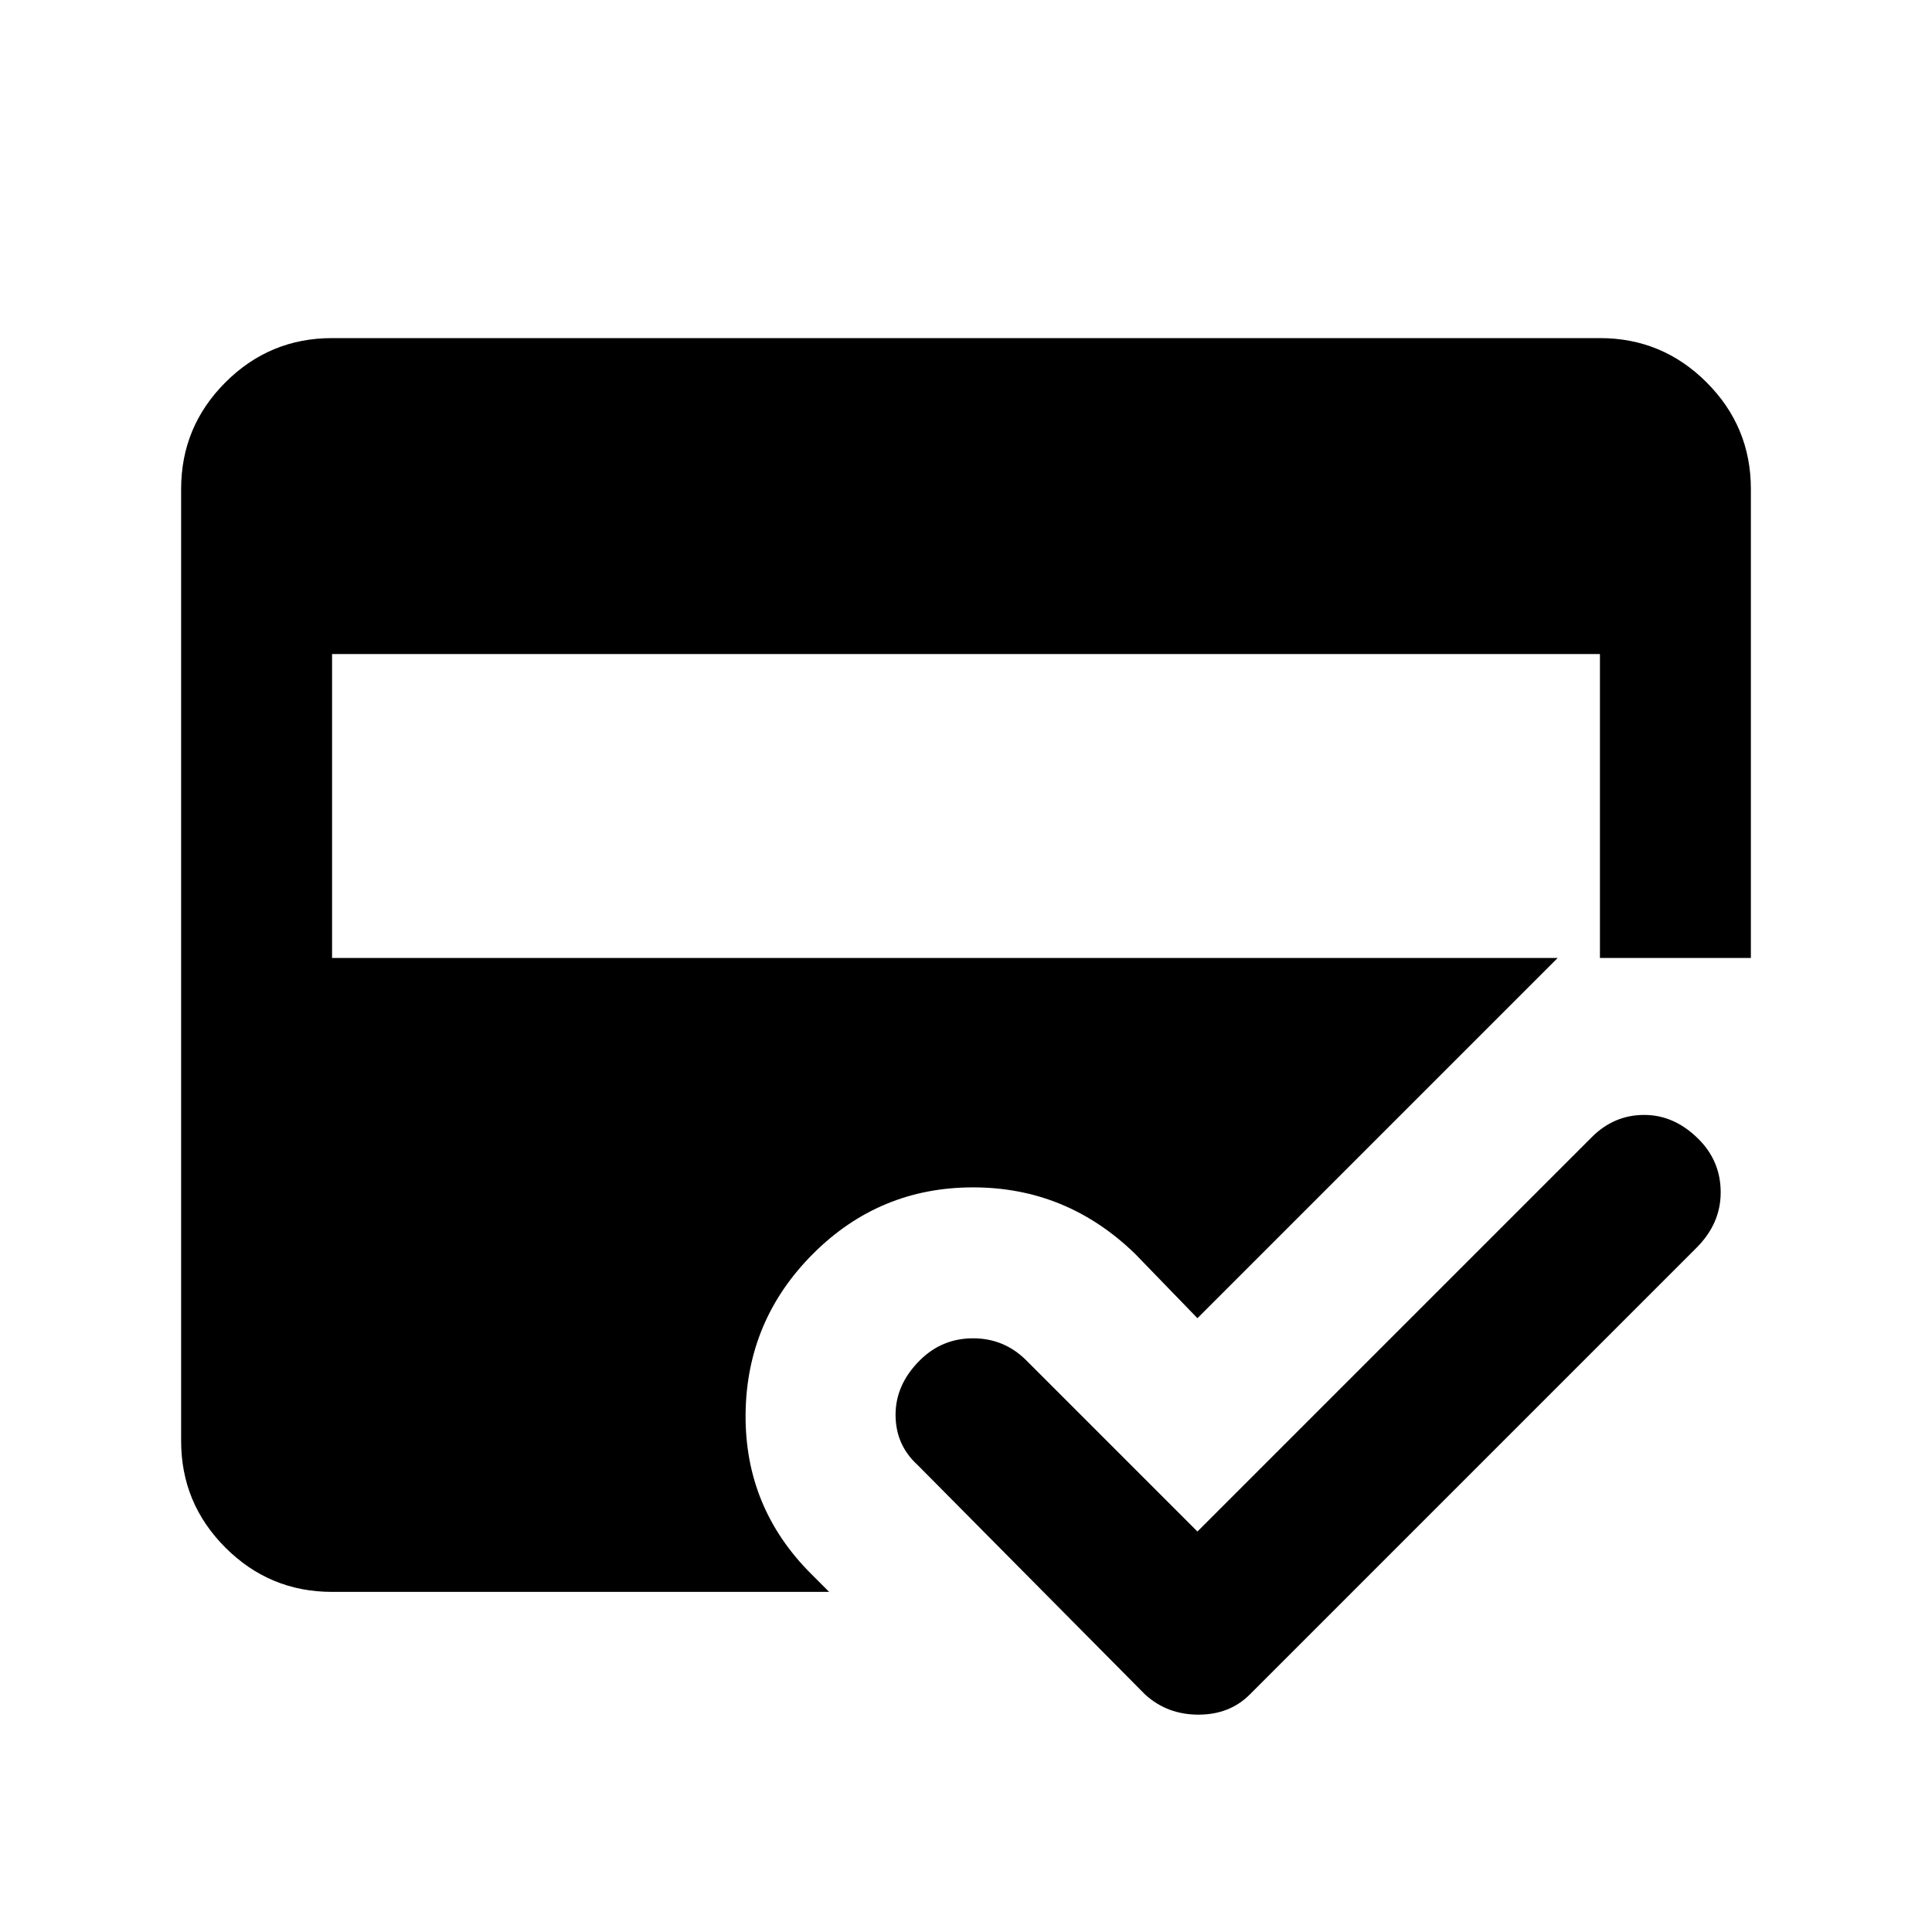 <svg xmlns="http://www.w3.org/2000/svg" height="24" width="24"><path d="M14.225 21.05 11.4 18.2Q11.125 17.95 11.125 17.575Q11.125 17.2 11.425 16.9Q11.7 16.625 12.088 16.625Q12.475 16.625 12.75 16.9L14.875 19.025L19.775 14.125Q20.05 13.85 20.425 13.85Q20.8 13.85 21.1 14.15Q21.375 14.425 21.375 14.812Q21.375 15.2 21.075 15.5L15.525 21.05Q15.275 21.3 14.887 21.3Q14.5 21.3 14.225 21.05ZM4.125 19.775Q3.35 19.775 2.8 19.225Q2.25 18.675 2.25 17.9V6.075Q2.25 5.3 2.8 4.75Q3.35 4.2 4.125 4.2H19.875Q20.65 4.2 21.2 4.75Q21.75 5.3 21.75 6.075V11.9H19.35L14.875 16.375L14.1 15.575Q13.25 14.75 12.088 14.75Q10.925 14.75 10.1 15.575Q9.275 16.4 9.262 17.562Q9.25 18.725 10.075 19.55L10.3 19.775ZM4.125 11.9H19.875V8.125H4.125Z"/></svg>
